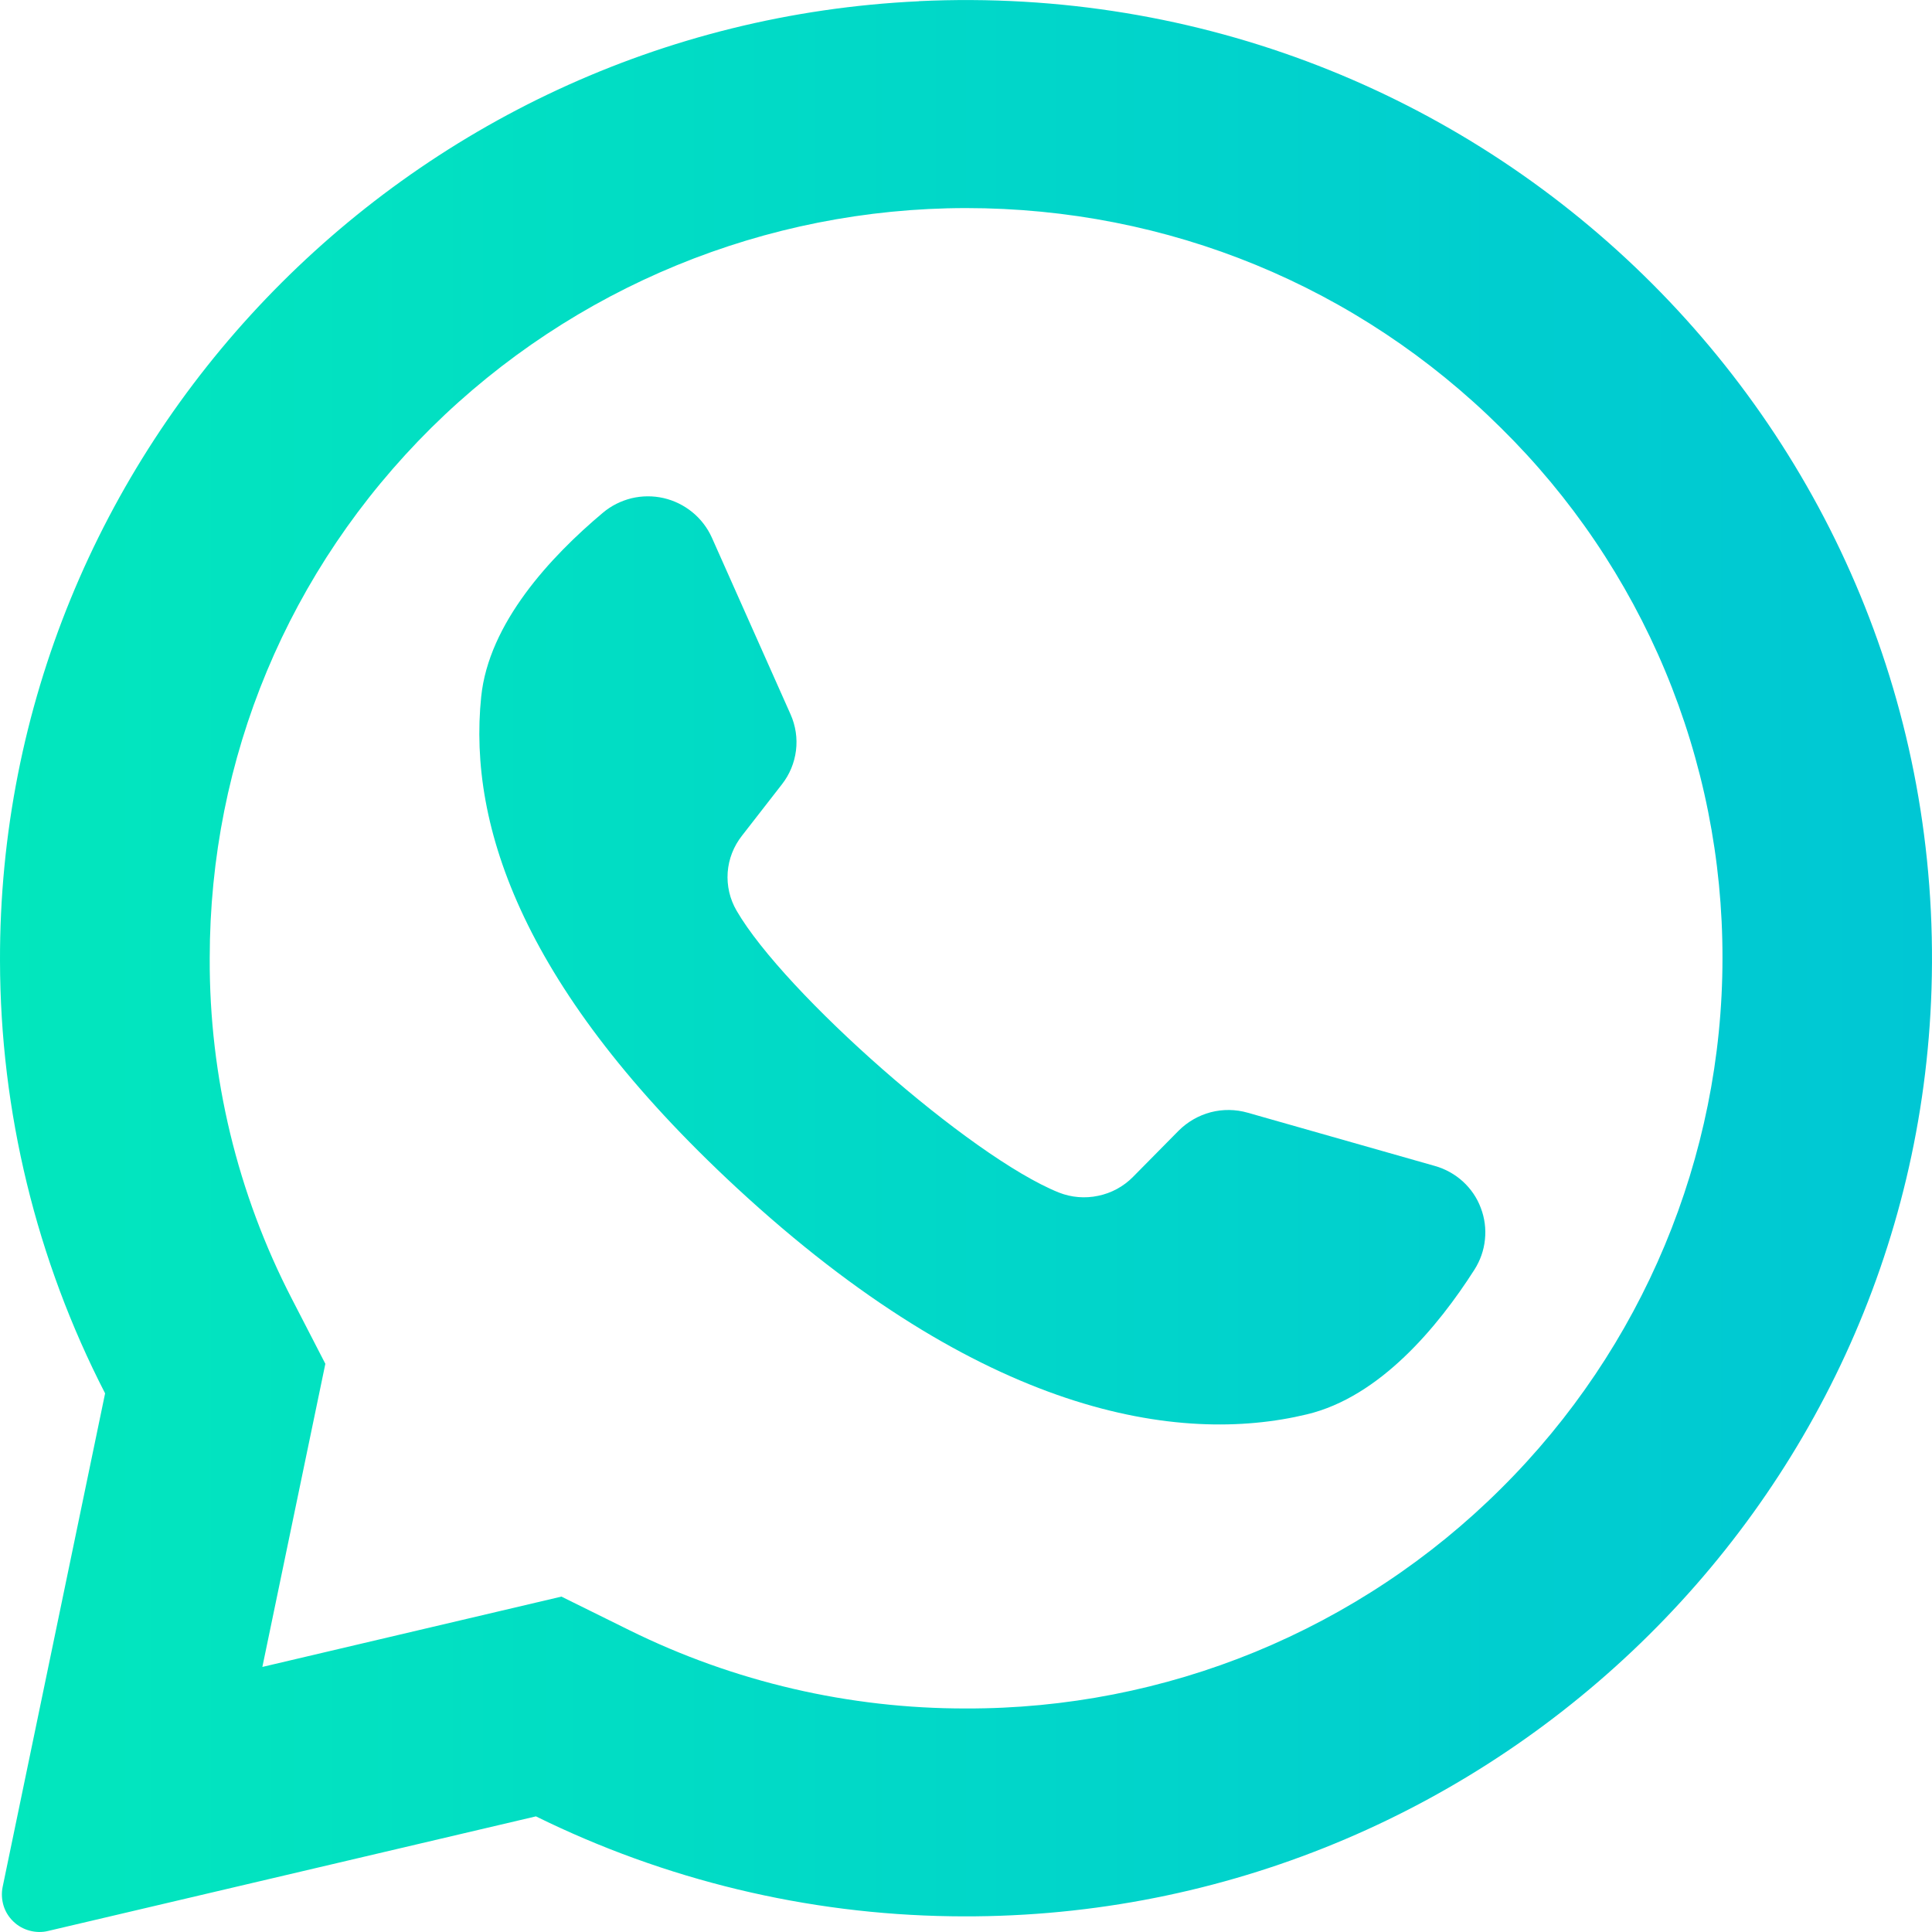 <svg width="20" height="20" viewBox="0 0 20 20" fill="none" xmlns="http://www.w3.org/2000/svg">
<path d="M12.917 11.519L14.854 12.07C14.961 12.1 15.06 12.155 15.143 12.23C15.226 12.306 15.29 12.399 15.329 12.504C15.369 12.608 15.384 12.721 15.372 12.832C15.361 12.943 15.323 13.05 15.263 13.144C14.885 13.736 14.283 14.461 13.53 14.641C12.206 14.961 10.168 14.649 7.626 12.296C5.425 10.257 4.843 8.561 4.981 7.215C5.058 6.451 5.7 5.762 6.241 5.308C6.326 5.236 6.428 5.185 6.537 5.158C6.646 5.132 6.759 5.131 6.869 5.156C6.978 5.181 7.08 5.231 7.167 5.302C7.254 5.373 7.323 5.463 7.369 5.565L8.183 7.393C8.236 7.511 8.256 7.641 8.24 7.769C8.224 7.897 8.174 8.018 8.094 8.12L7.681 8.651C7.595 8.76 7.543 8.892 7.533 9.03C7.523 9.169 7.555 9.307 7.625 9.427C8.117 10.277 10.045 11.977 10.961 12.345C11.09 12.396 11.232 12.408 11.368 12.379C11.505 12.351 11.63 12.283 11.728 12.184L12.201 11.705C12.293 11.613 12.408 11.547 12.533 11.514C12.659 11.481 12.792 11.483 12.917 11.519Z" fill="url(#paint0_linear_96_137)"/>
<path fill-rule="evenodd" clip-rule="evenodd" d="M4.58186e-05 9.95C-0.016 4.662 4.186 0.263 9.512 0.013V0.012C15.364 -0.265 20.177 4.451 19.995 10.237C19.826 15.633 15.288 19.92 9.845 19.837C8.353 19.816 6.885 19.462 5.548 18.803L0.499 19.989C0.435 20.005 0.369 20.003 0.306 19.986C0.243 19.969 0.185 19.937 0.138 19.891C0.091 19.846 0.056 19.79 0.037 19.728C0.018 19.665 0.014 19.599 0.027 19.535L1.088 14.424C0.376 13.04 0.003 11.506 4.58186e-05 9.95ZM12.995 17.1C13.945 16.709 14.809 16.136 15.537 15.411C17.003 13.957 17.831 11.976 17.831 9.92C17.833 8.898 17.631 7.886 17.237 6.943C16.843 6.001 16.265 5.146 15.537 4.429C14.058 2.962 12.092 2.154 10 2.154C7.927 2.155 5.937 2.972 4.463 4.43C2.985 5.896 2.171 7.847 2.171 9.921C2.166 11.147 2.458 12.356 3.021 13.445L3.368 14.118L2.716 17.256L5.812 16.528L6.516 16.876C7.599 17.411 8.792 17.688 10 17.686C11.027 17.689 12.045 17.49 12.995 17.1Z" fill="url(#paint1_linear_96_137)"/>
<defs>
<linearGradient id="paint0_linear_96_137" x1="20" y1="10" x2="-8.04521e-08" y2="10" gradientUnits="userSpaceOnUse">
<stop stop-color="#00C7D4"/>
<stop offset="1" stop-color="#02E7BD"/>
</linearGradient>
<linearGradient id="paint1_linear_96_137" x1="20" y1="10" x2="-8.04521e-08" y2="10" gradientUnits="userSpaceOnUse">
<stop stop-color="#00C7D4"/>
<stop offset="1" stop-color="#02E7BD"/>
</linearGradient>
</defs>
</svg>
